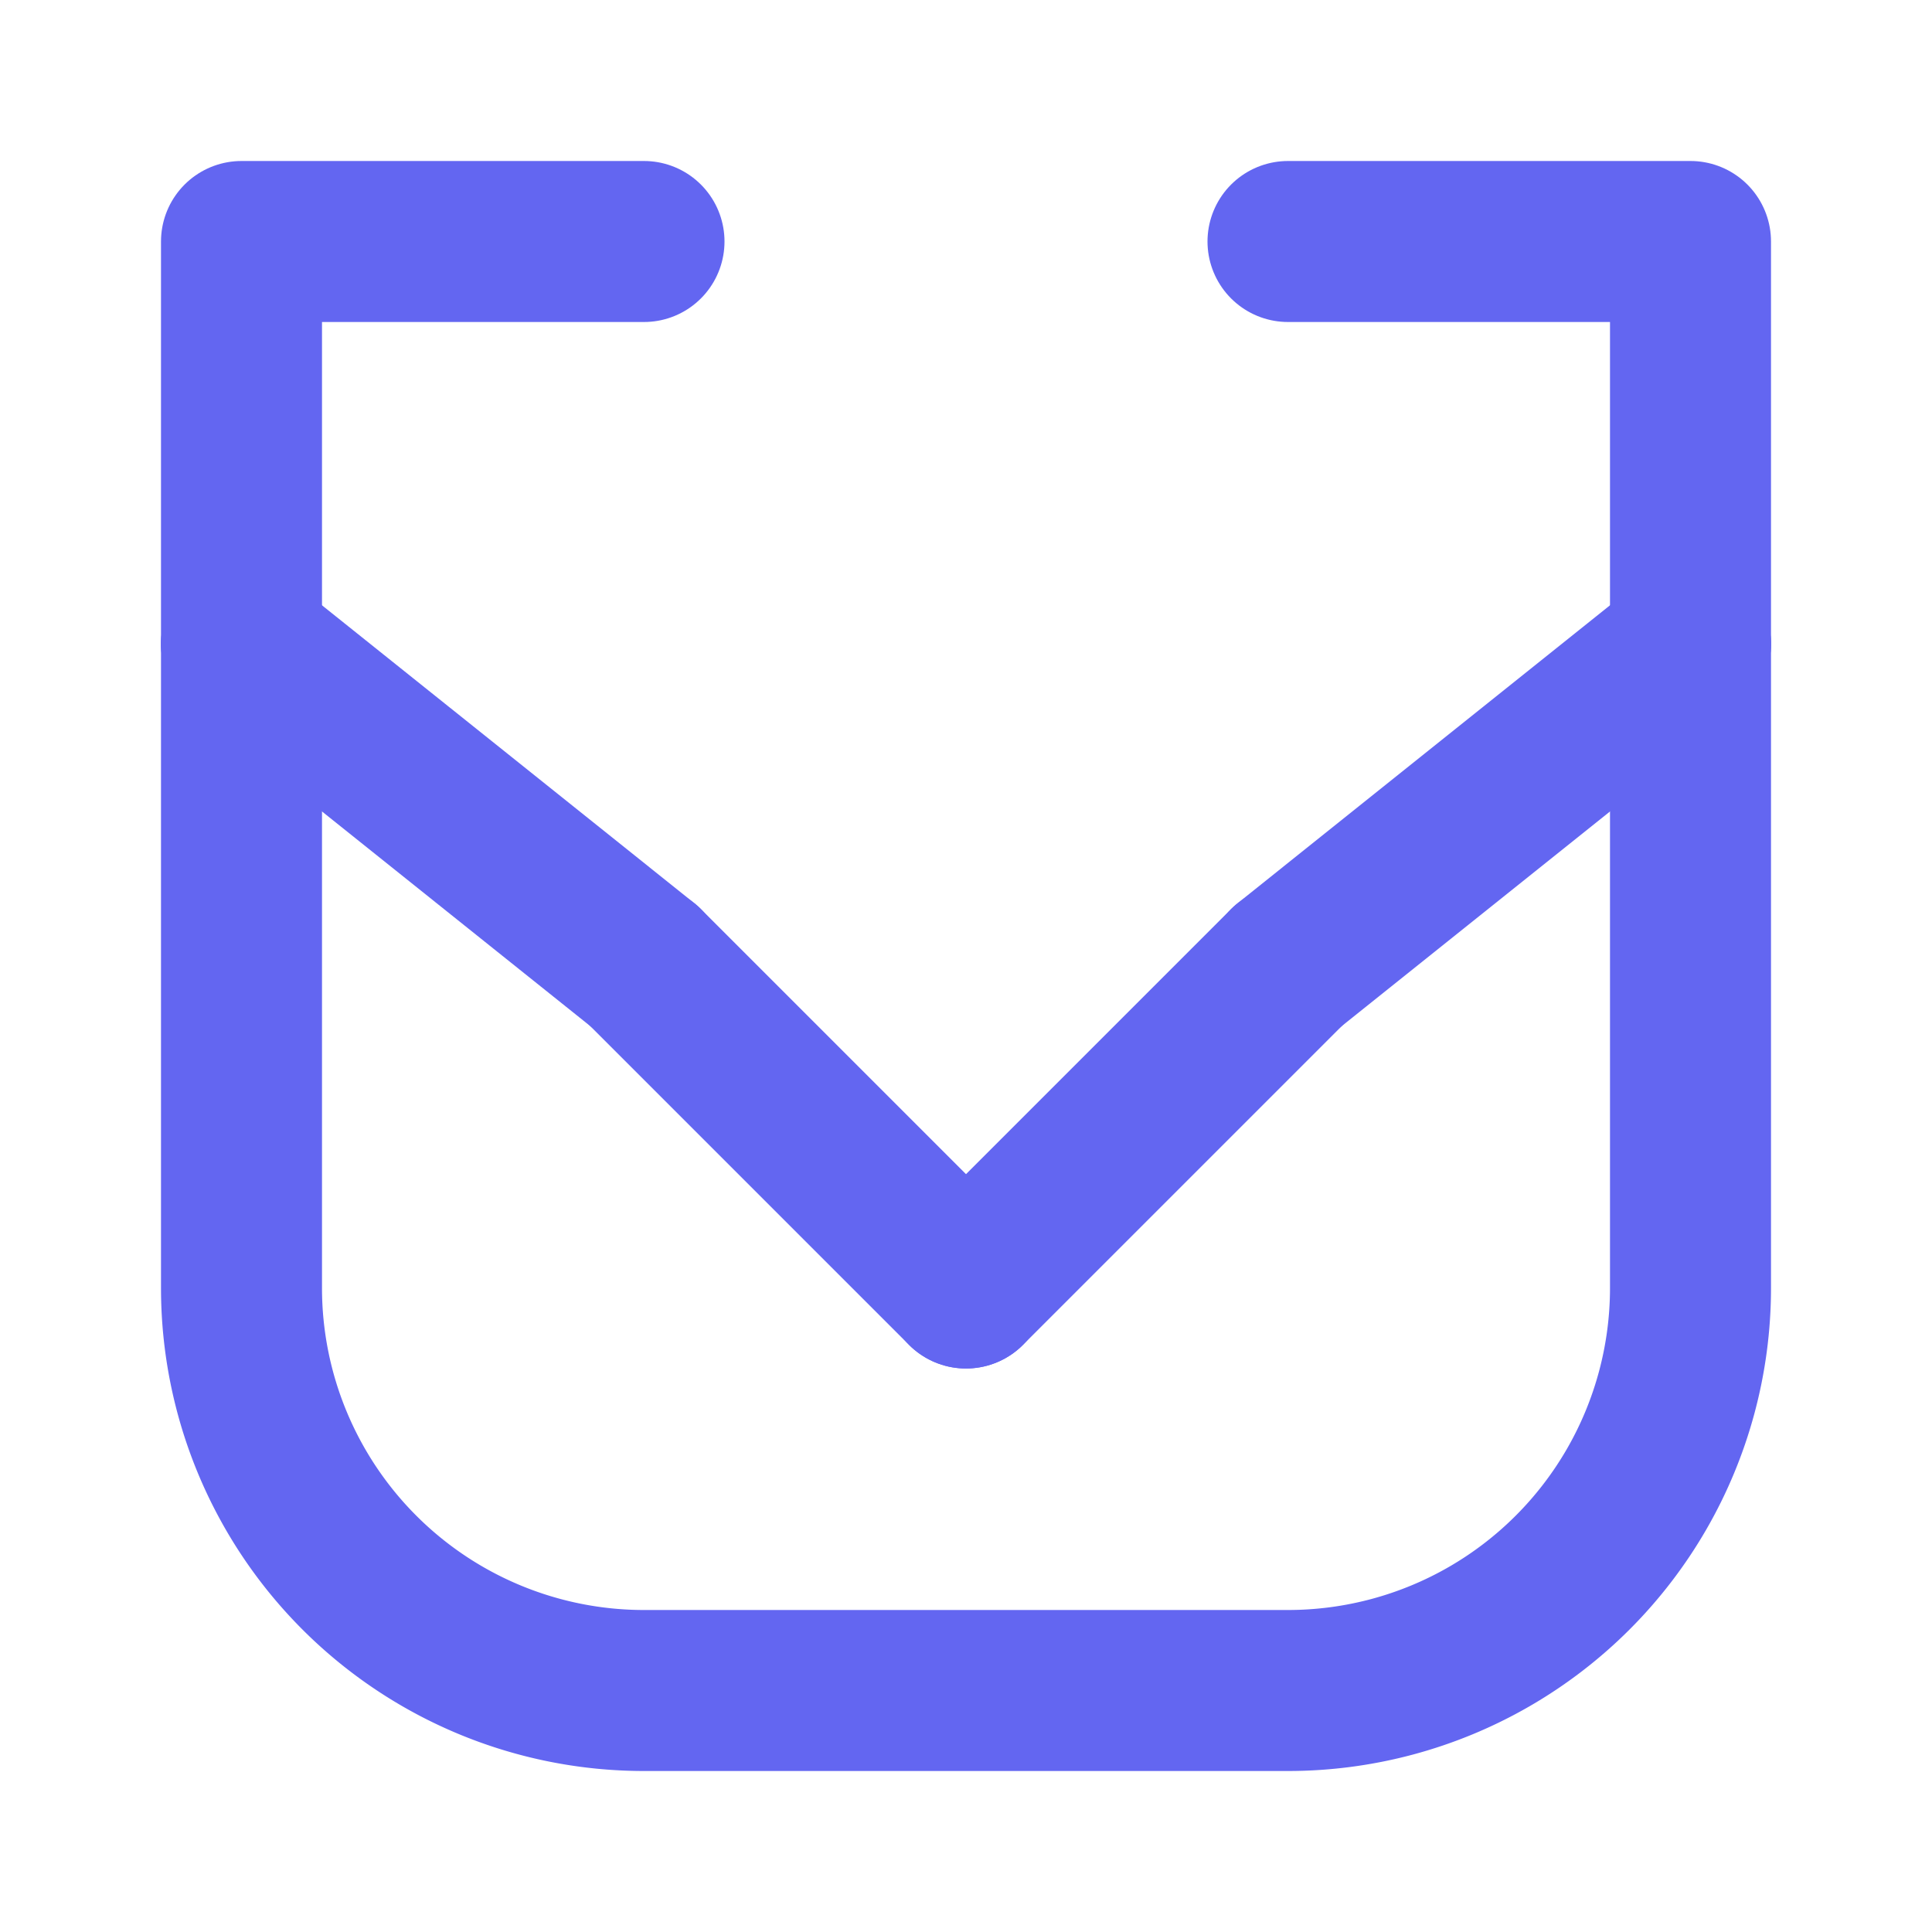 <svg xmlns="http://www.w3.org/2000/svg" width="100" height="100" viewBox="0 0 24 24" fill="none" stroke="#6366f1" stroke-width="2" stroke-linecap="round" stroke-linejoin="round">
  <path d="M16 3h5v5"/>
  <path d="M8 3H3v5"/>
  <path d="M21 8v8a5 5 0 0 1-5 5H8a5 5 0 0 1-5-5V8"/>
  <line x1="3" y1="8" x2="8" y2="12"/>
  <line x1="21" y1="8" x2="16" y2="12"/>
  <line x1="8" y1="12" x2="12" y2="16"/>
  <line x1="16" y1="12" x2="12" y2="16"/>
</svg> 